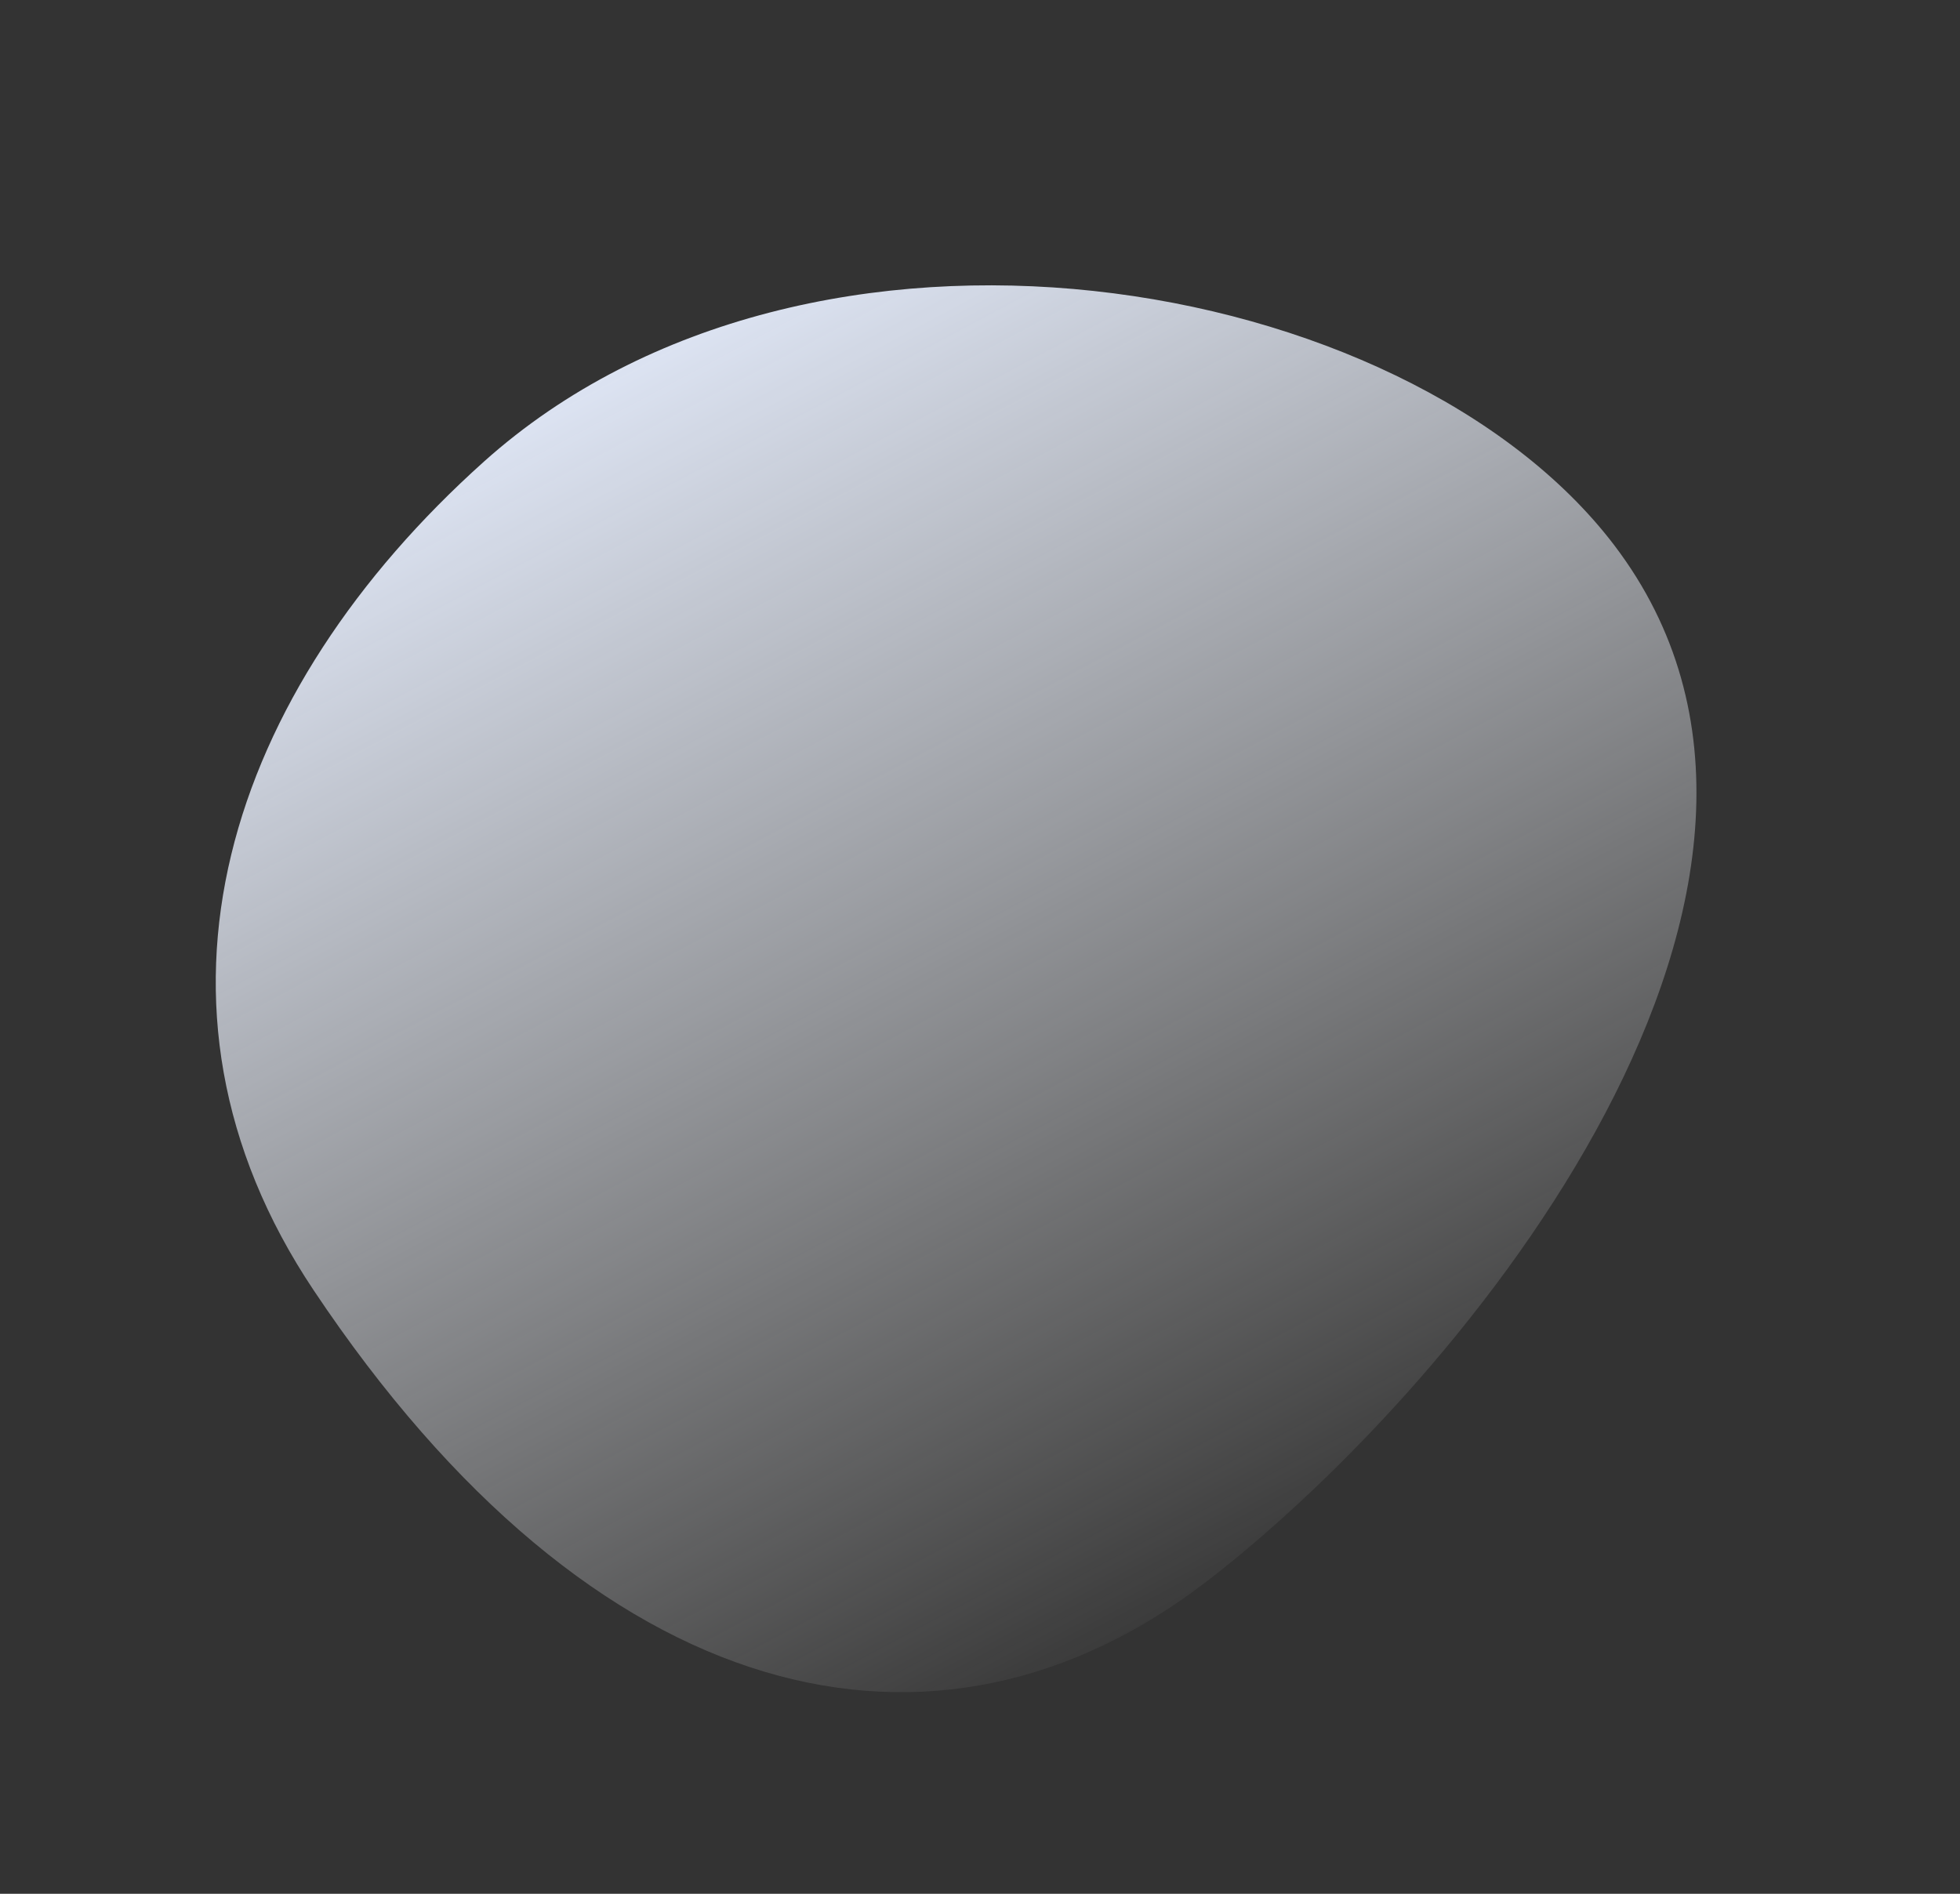 <svg xmlns="http://www.w3.org/2000/svg" xmlns:xlink="http://www.w3.org/1999/xlink" viewBox="1568.843 97.813 600.141 579.912">
  <rect x="1568.843" y="97.813" width="600.141" height="579.912" fill="#333333" stroke="none"/>
  <defs>
    <style>
      .cls-1 {
        fill: url(#linear-gradient);
      }
    </style>
    <linearGradient id="linear-gradient" x1="0.5" x2="0.5" y2="1" gradientUnits="objectBoundingBox">
      <stop offset="0" stop-color="#e6eeff"/>
      <stop offset="1" stop-color="#fff" stop-opacity="0"/>
    </linearGradient>
  </defs>
  <path id="Path_50" data-name="Path 50" class="cls-1" d="M163.1,6.4C293-28,441,82.7,459.8,186.3c23.1,127.5-155.1,207.1-254.6,226C101.7,431.9,19.5,362.4,1.4,208.8-11,104.3,61.4,33.4,163.1,6.4Z" transform="matrix(0.891, -0.454, 0.454, 0.891, 1568.826, 307.483)"/>
</svg>
